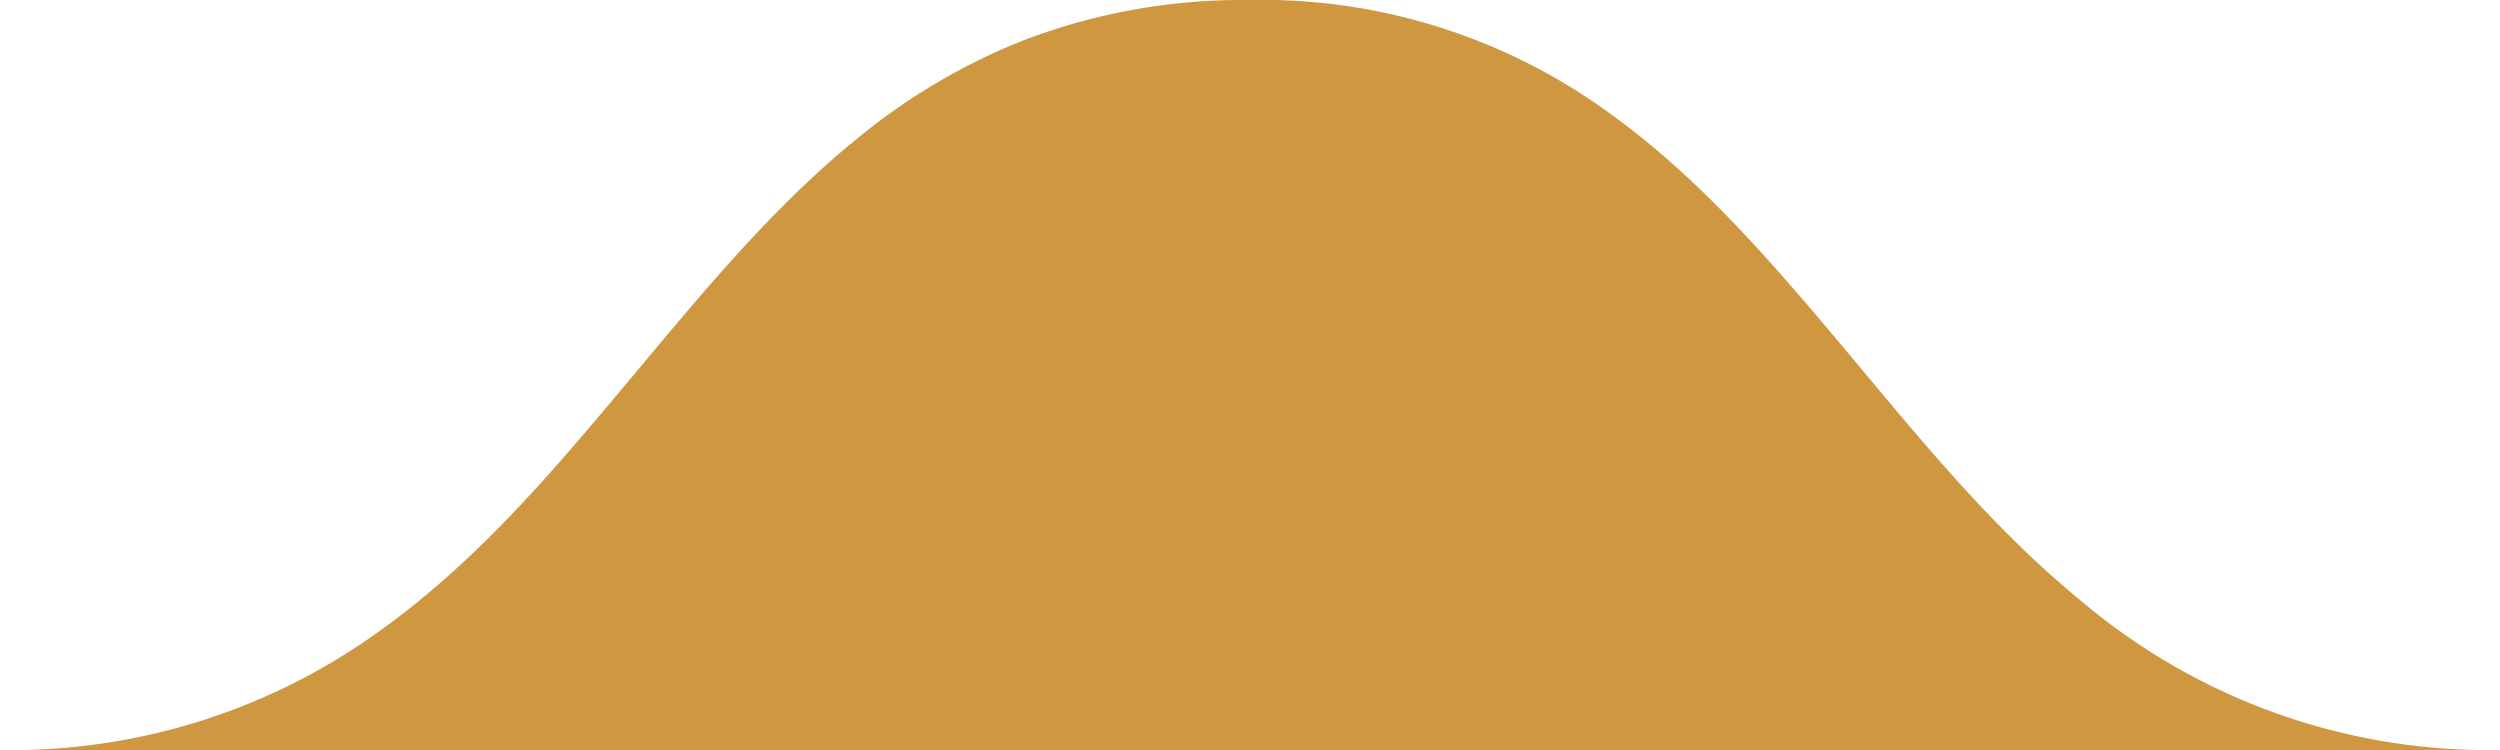 <svg xmlns="http://www.w3.org/2000/svg" viewBox="0 0 200 60"><defs><style>.cls-1{fill:#ce9740;}</style></defs><title>deco-1</title><g id="レイヤー_2" data-name="レイヤー 2"><g id="page-2"><g id="背景"><g id="飾り"><path class="cls-1" d="M166.51,48.09c-8.57-7-15.26-16-22.36-24.21-4.73-5.5-9.63-10.68-15.34-14.79A47.21,47.21,0,0,0,100,0,49.17,49.17,0,0,0,82.13,3.13a49.71,49.71,0,0,0-13.73,8.1c-8.18,6.66-14.79,15.48-22,23.84C41.64,40.64,36.58,46,30.56,50.34A50.27,50.27,0,0,1,0,60H200a50.48,50.48,0,0,1-33.49-11.91Z"/></g></g></g></g></svg>